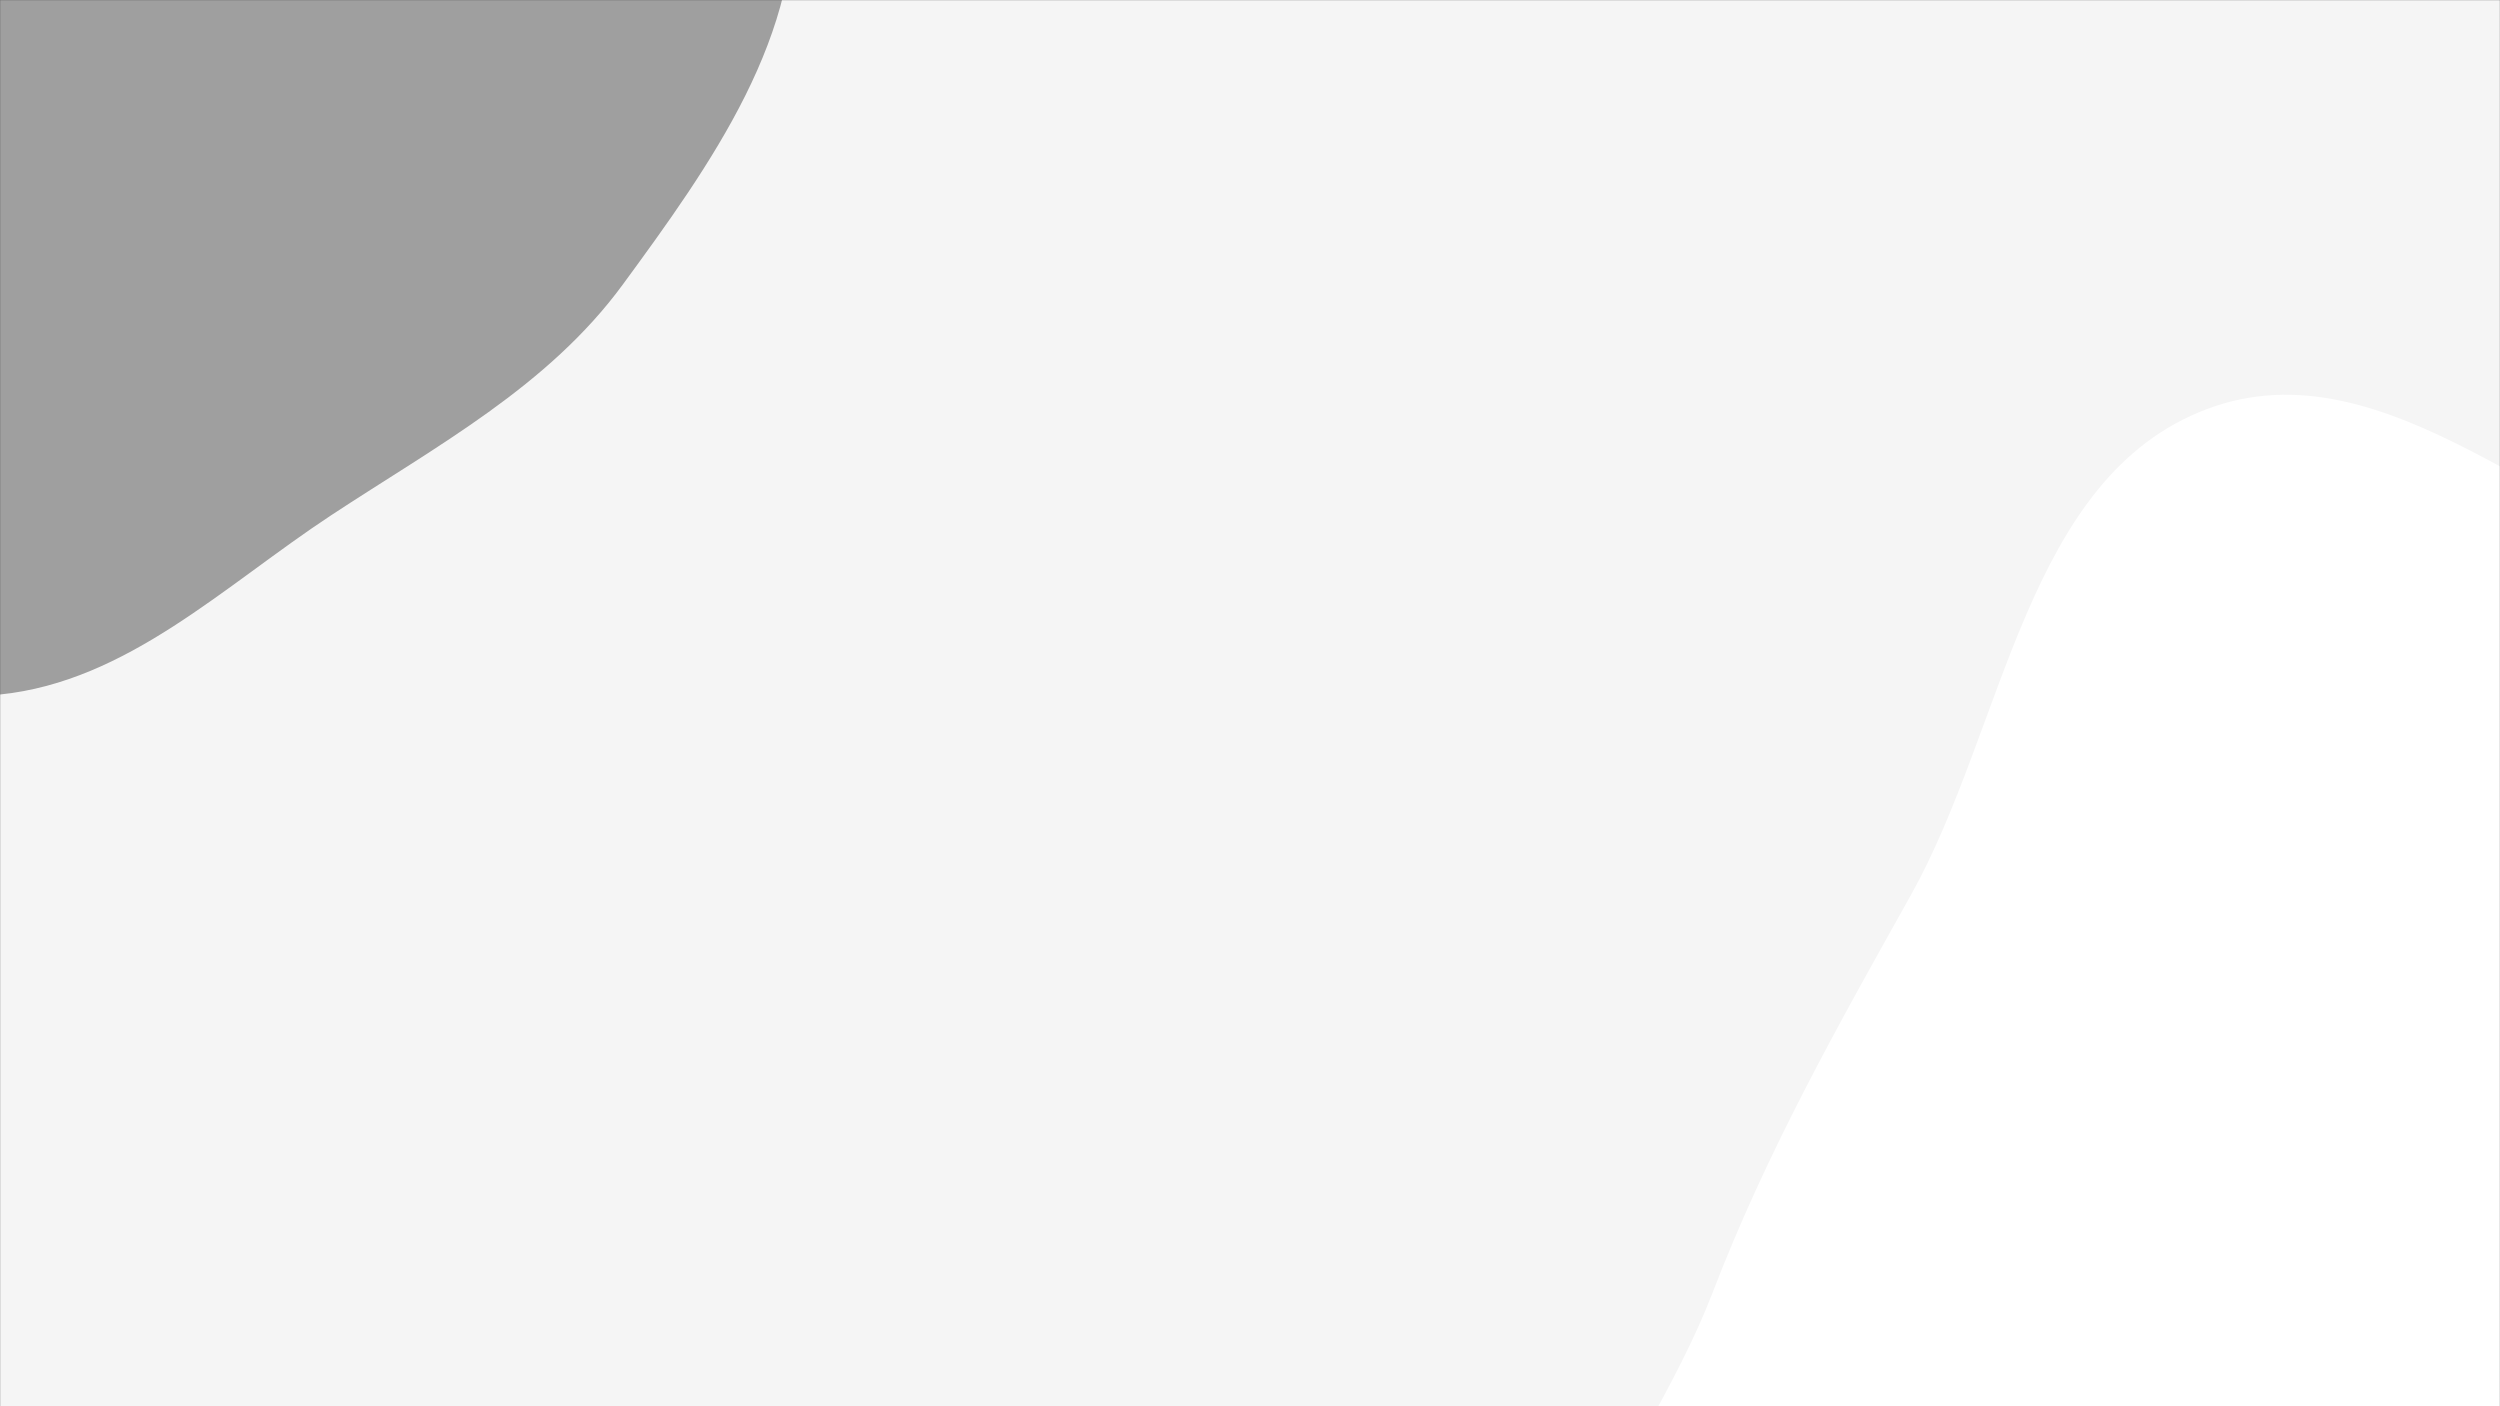 <svg xmlns="http://www.w3.org/2000/svg" version="1.1" xmlns:xlink="http://www.w3.org/1999/xlink" xmlns:svgjs="http://svgjs.dev/svgjs" width="1920" height="1080" preserveAspectRatio="none" viewBox="0 0 1920 1080"><rect x="0" y="0" width="1920" height="1080" fill="#333333" stroke="none"/><g mask="url(&quot;#SvgjsMask1049&quot;)" fill="none"><rect width="1920" height="1080" x="0" y="0" fill="rgba(245, 245, 245, 1)"></rect><path d="M0,533.386C97.87,523.3,172.142,449.831,254.32,395.73C335.505,342.282,420.915,296.866,478.362,218.46C545.202,127.235,618.831,25.136,608.357,-87.469C597.796,-201.009,511.831,-294.719,423.876,-367.291C344.079,-433.132,239.682,-449.38,139.318,-474.475C43.084,-498.537,-52.584,-529.607,-149.977,-510.774C-253.002,-490.852,-357.374,-448.357,-422.252,-365.883C-486.121,-284.692,-477.301,-172.921,-495.709,-71.272C-514.906,34.731,-571.914,142.93,-532.558,243.211C-492.827,344.448,-385.895,399.833,-290.397,451.867C-200.286,500.966,-102.078,543.906,0,533.386" fill="#9f9f9f"></path><path d="M1920 1712.137C2041.08 1721.109 2157.12 1673.126 2263.036 1613.774 2374.099 1551.538 2491.597 1480.955 2541.536 1363.846 2591.115 1247.582 2528.855 1118.985 2527.925 992.594 2526.808 840.855 2628.498 666.57 2535.521 546.648 2443.565 428.043 2250.247 487.908 2105.606 447.883 1964.034 408.708 1832.609 262.41 1695.109 314.093 1555.738 366.479 1540.07 557.855 1467.36 687.785 1410.689 789.053 1356.763 884.703 1315.164 993.038 1261.54 1132.688 1120.297 1280.924 1188.475 1414.076 1257.643 1549.162 1467.606 1507.979 1608.152 1565.245 1716.762 1609.498 1803.042 1703.47 1920 1712.137" fill="#ffffff"></path></g><defs><mask id="SvgjsMask1049"><rect width="1920" height="1080" fill="#ffffff"></rect></mask></defs></svg>